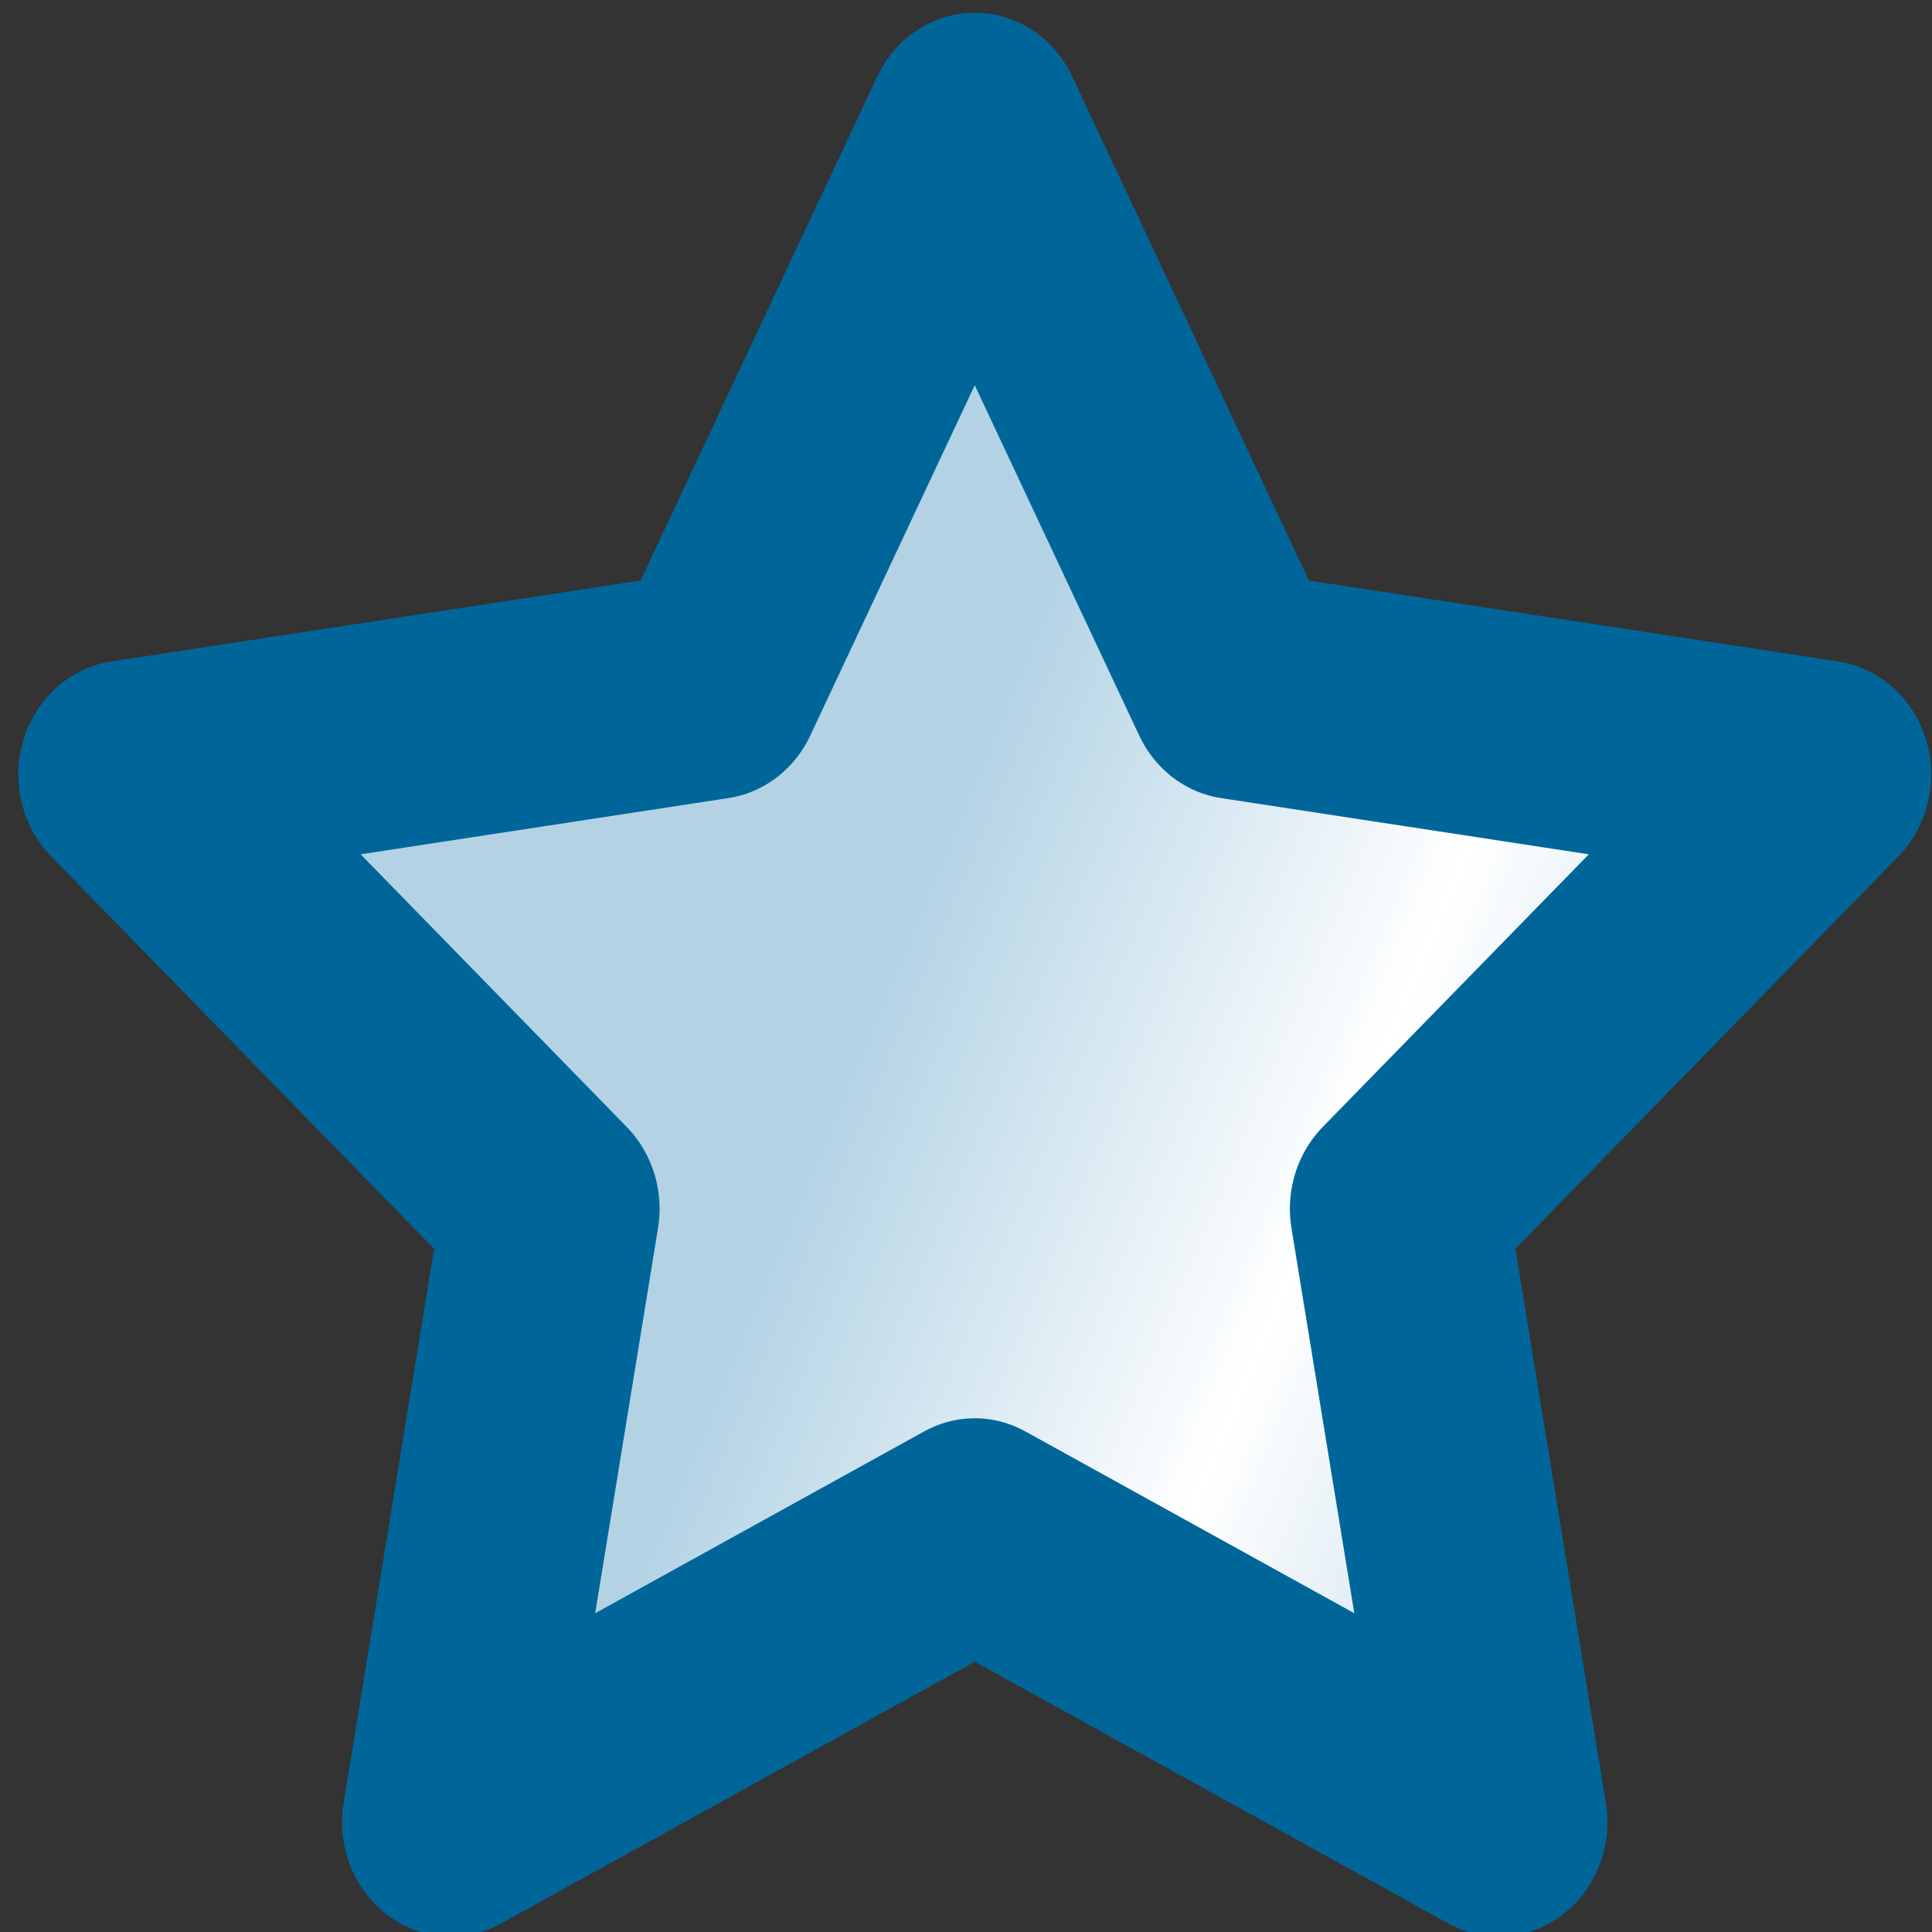 <?xml version="1.0" encoding="UTF-8"?>
<svg width="13" height="13" version="1.1" xmlns="http://www.w3.org/2000/svg">
    <rect width="100%" height="100%" fill="#333333" stroke="none"/>
    <defs>
        <linearGradient id="linearGradient861" x1="0.786" x2="7" y1="4.769" y2="7.5" gradientUnits="userSpaceOnUse" spreadMethod="reflect">
            <stop stop-color="#b3d3e5" offset="0"/>
            <stop stop-color="#b3d3e5" offset=".6"/>
            <stop stop-color="#fff" offset="1"/>
        </linearGradient>
    </defs>

    <path transform="matrix(1.209 0 0 1.271 -.104 -.185)" d="m5.511 0.818 1.458 2.954 3.26 0.474-2.359 2.299 0.557 3.247-2.916-1.533-2.916 1.533 0.557-3.247-2.359-2.299 3.26-0.474z" fill="url(#linearGradient861)" stroke="#069" stroke-linejoin="round" stroke-width="1.21"/>
</svg>